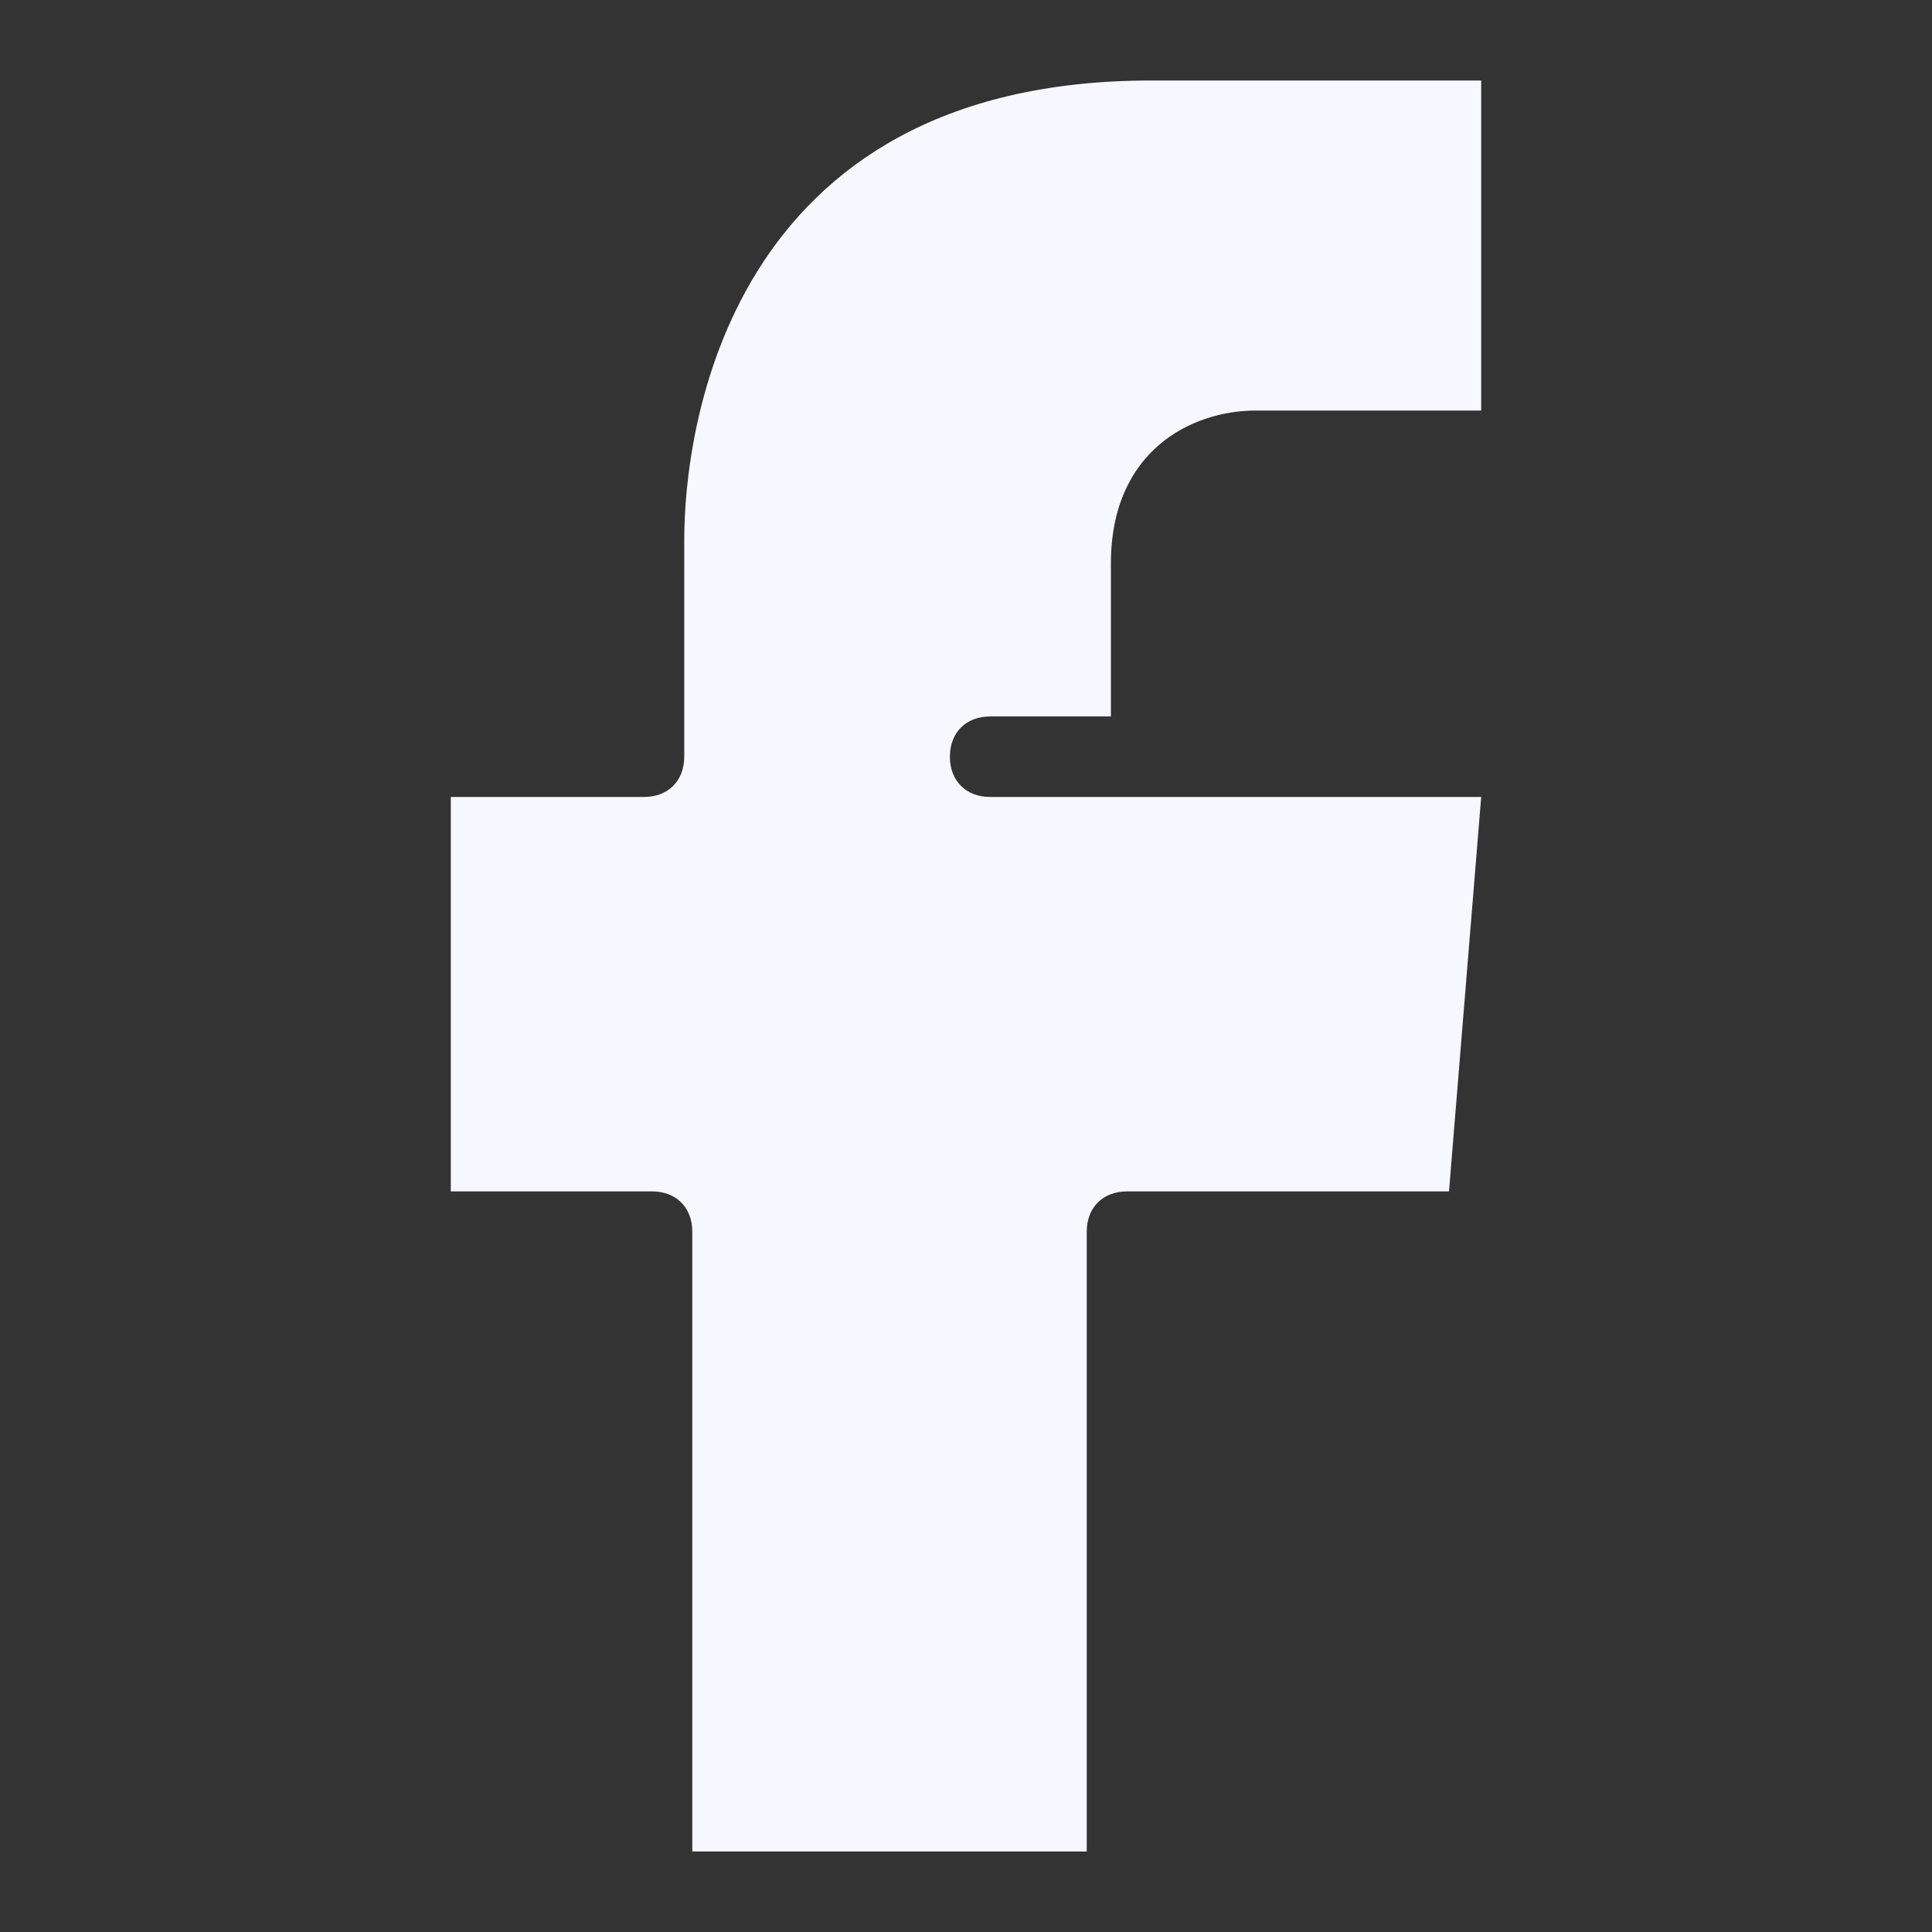 <?xml version="1.0" ?>
<!DOCTYPE svg  PUBLIC '-//W3C//DTD SVG 1.1//EN'  'http://www.w3.org/Graphics/SVG/1.1/DTD/svg11.dtd'>
<svg enable-background="new 0 0 24 24" height="45px" id="Layer_1" version="1.1" viewBox="0 0 24 24" width="45px" xml:space="preserve" xmlns="http://www.w3.org/2000/svg" xmlns:xlink="http://www.w3.org/1999/xlink">
<rect x="0" y="0" width="24" height="24" fill="#333333" stroke="none"/>
<path fill="#F7F7FF" d="M18,14.8h-4c-0.3,0-0.5,0.2-0.5,0.5V23H8.6v-7.7c0-0.3-0.2-0.5-0.5-0.5H5.6V9.9H8c0.3,0,0.5-0.2,0.5-0.5V6.7  C8.5,5.4,9,1,14.3,1l4.1,0v4.1h-2.8c-0.8,0-1.8,0.5-1.8,1.9v1.9h-1.5c-0.3,0-0.5,0.2-0.5,0.5s0.2,0.5,0.5,0.5h2H17h1.4L18,14.8z"/>
</svg>